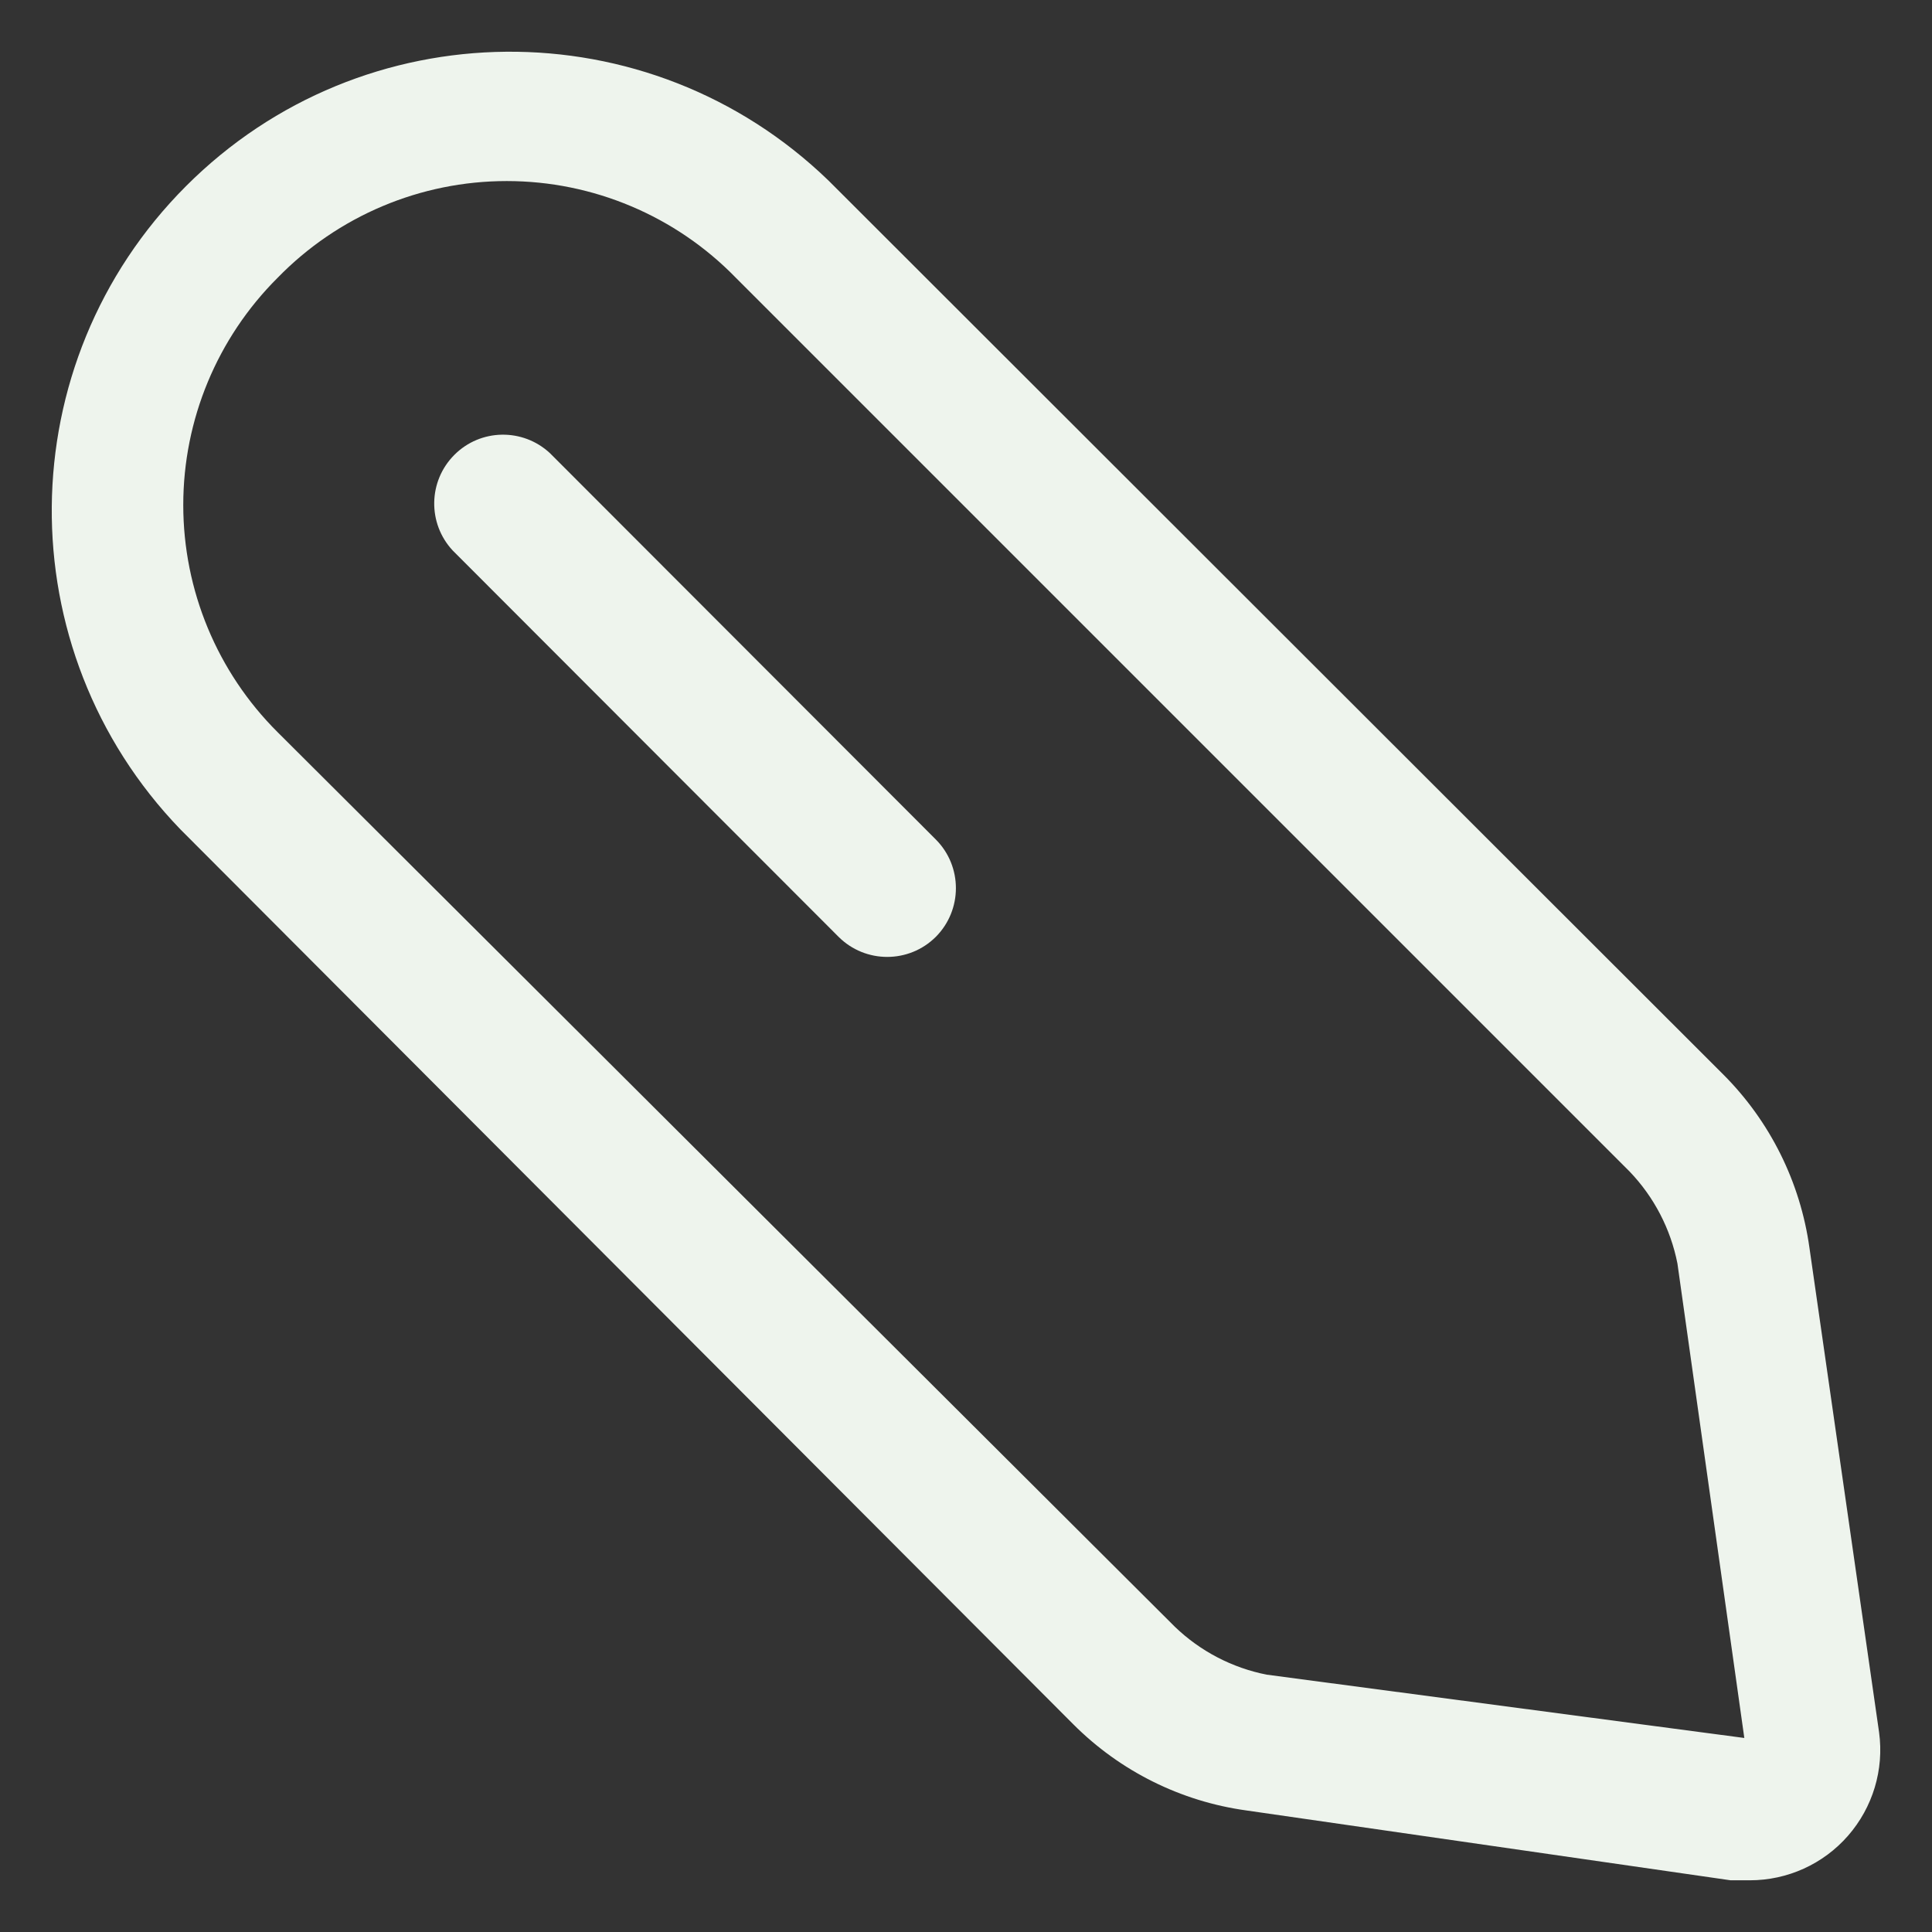 <svg width="21" height="21" viewBox="0 0 21 21" fill="none" xmlns="http://www.w3.org/2000/svg">
<rect x="0" y="0" width="21" height="21" fill="#333333" stroke="none"/>
<path fill-rule="evenodd" clip-rule="evenodd" d="M19.668 13.564L20.425 18.831C20.48 19.237 20.356 19.646 20.087 19.954C19.818 20.262 19.429 20.438 19.02 20.438H18.811L13.549 19.679C12.836 19.581 12.175 19.252 11.666 18.742L1.961 9.015C0.073 7.058 0.1 3.947 2.022 2.023C3.943 0.099 7.051 0.072 9.006 1.963L18.731 11.679C19.24 12.188 19.569 12.85 19.668 13.564ZM12.772 17.684C13.048 17.949 13.394 18.129 13.769 18.203L18.96 18.891L18.233 13.734C18.159 13.358 17.979 13.012 17.715 12.736L7.999 3.02C7.345 2.347 6.446 1.968 5.508 1.968C4.57 1.968 3.672 2.347 3.017 3.02C2.361 3.674 1.992 4.562 1.992 5.489C1.992 6.416 2.361 7.305 3.017 7.958L12.772 17.684Z" fill="#EEF4ED"/>
<path d="M5.977 4.925C5.682 4.651 5.223 4.659 4.939 4.944C4.654 5.229 4.646 5.688 4.92 5.983L9.115 10.183C9.407 10.474 9.88 10.474 10.172 10.183C10.463 9.89 10.463 9.417 10.172 9.125L5.977 4.925Z" fill="#EEF4ED"/>
</svg>

